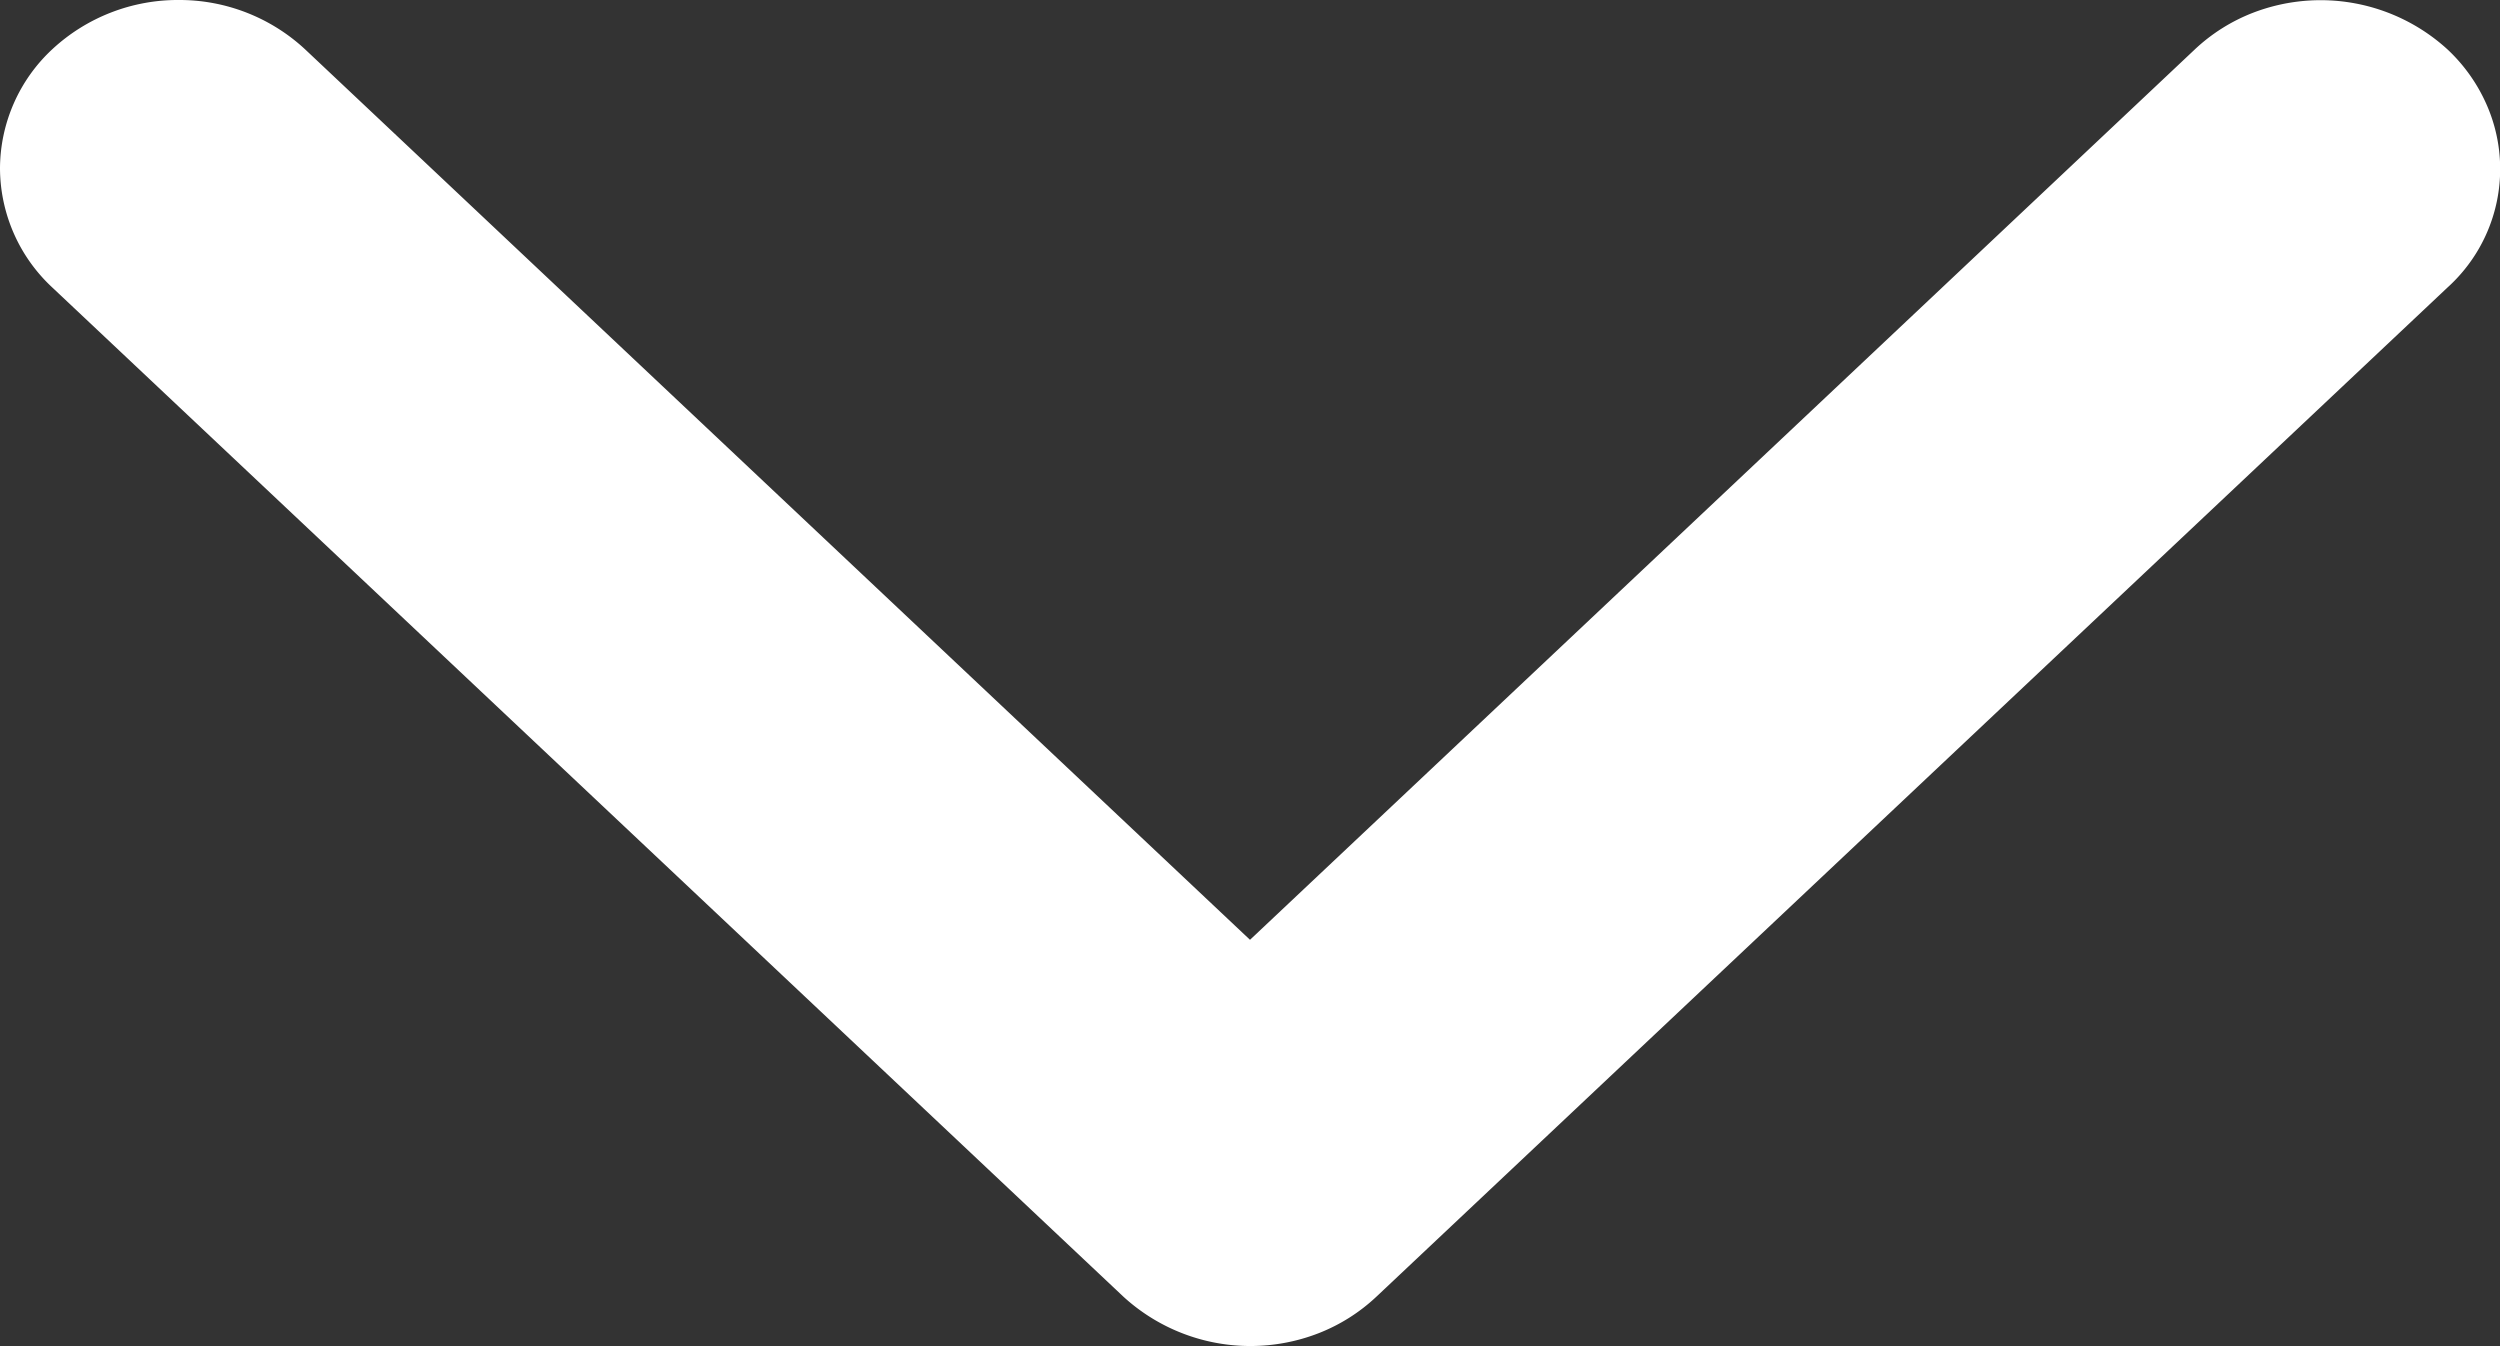 <svg width="13" height="7" fill="none" xmlns="http://www.w3.org/2000/svg"><rect width="100%" height="100%" fill="#333333" stroke="none"/><path fill-rule="evenodd" clip-rule="evenodd" d="M12.727.257a.874.874 0 01.202.284.83.83 0 01-.202.954l-5.57 5.248a.934.934 0 01-.301.19.978.978 0 01-1.014-.19L.272 1.495A.85.85 0 010 .876a.85.85 0 01.272-.62A.96.96 0 01.93 0a.96.96 0 01.657.257L6.5 4.887l4.913-4.63a.934.934 0 01.301-.19.978.978 0 011.013.19z" fill="#fff"/></svg>